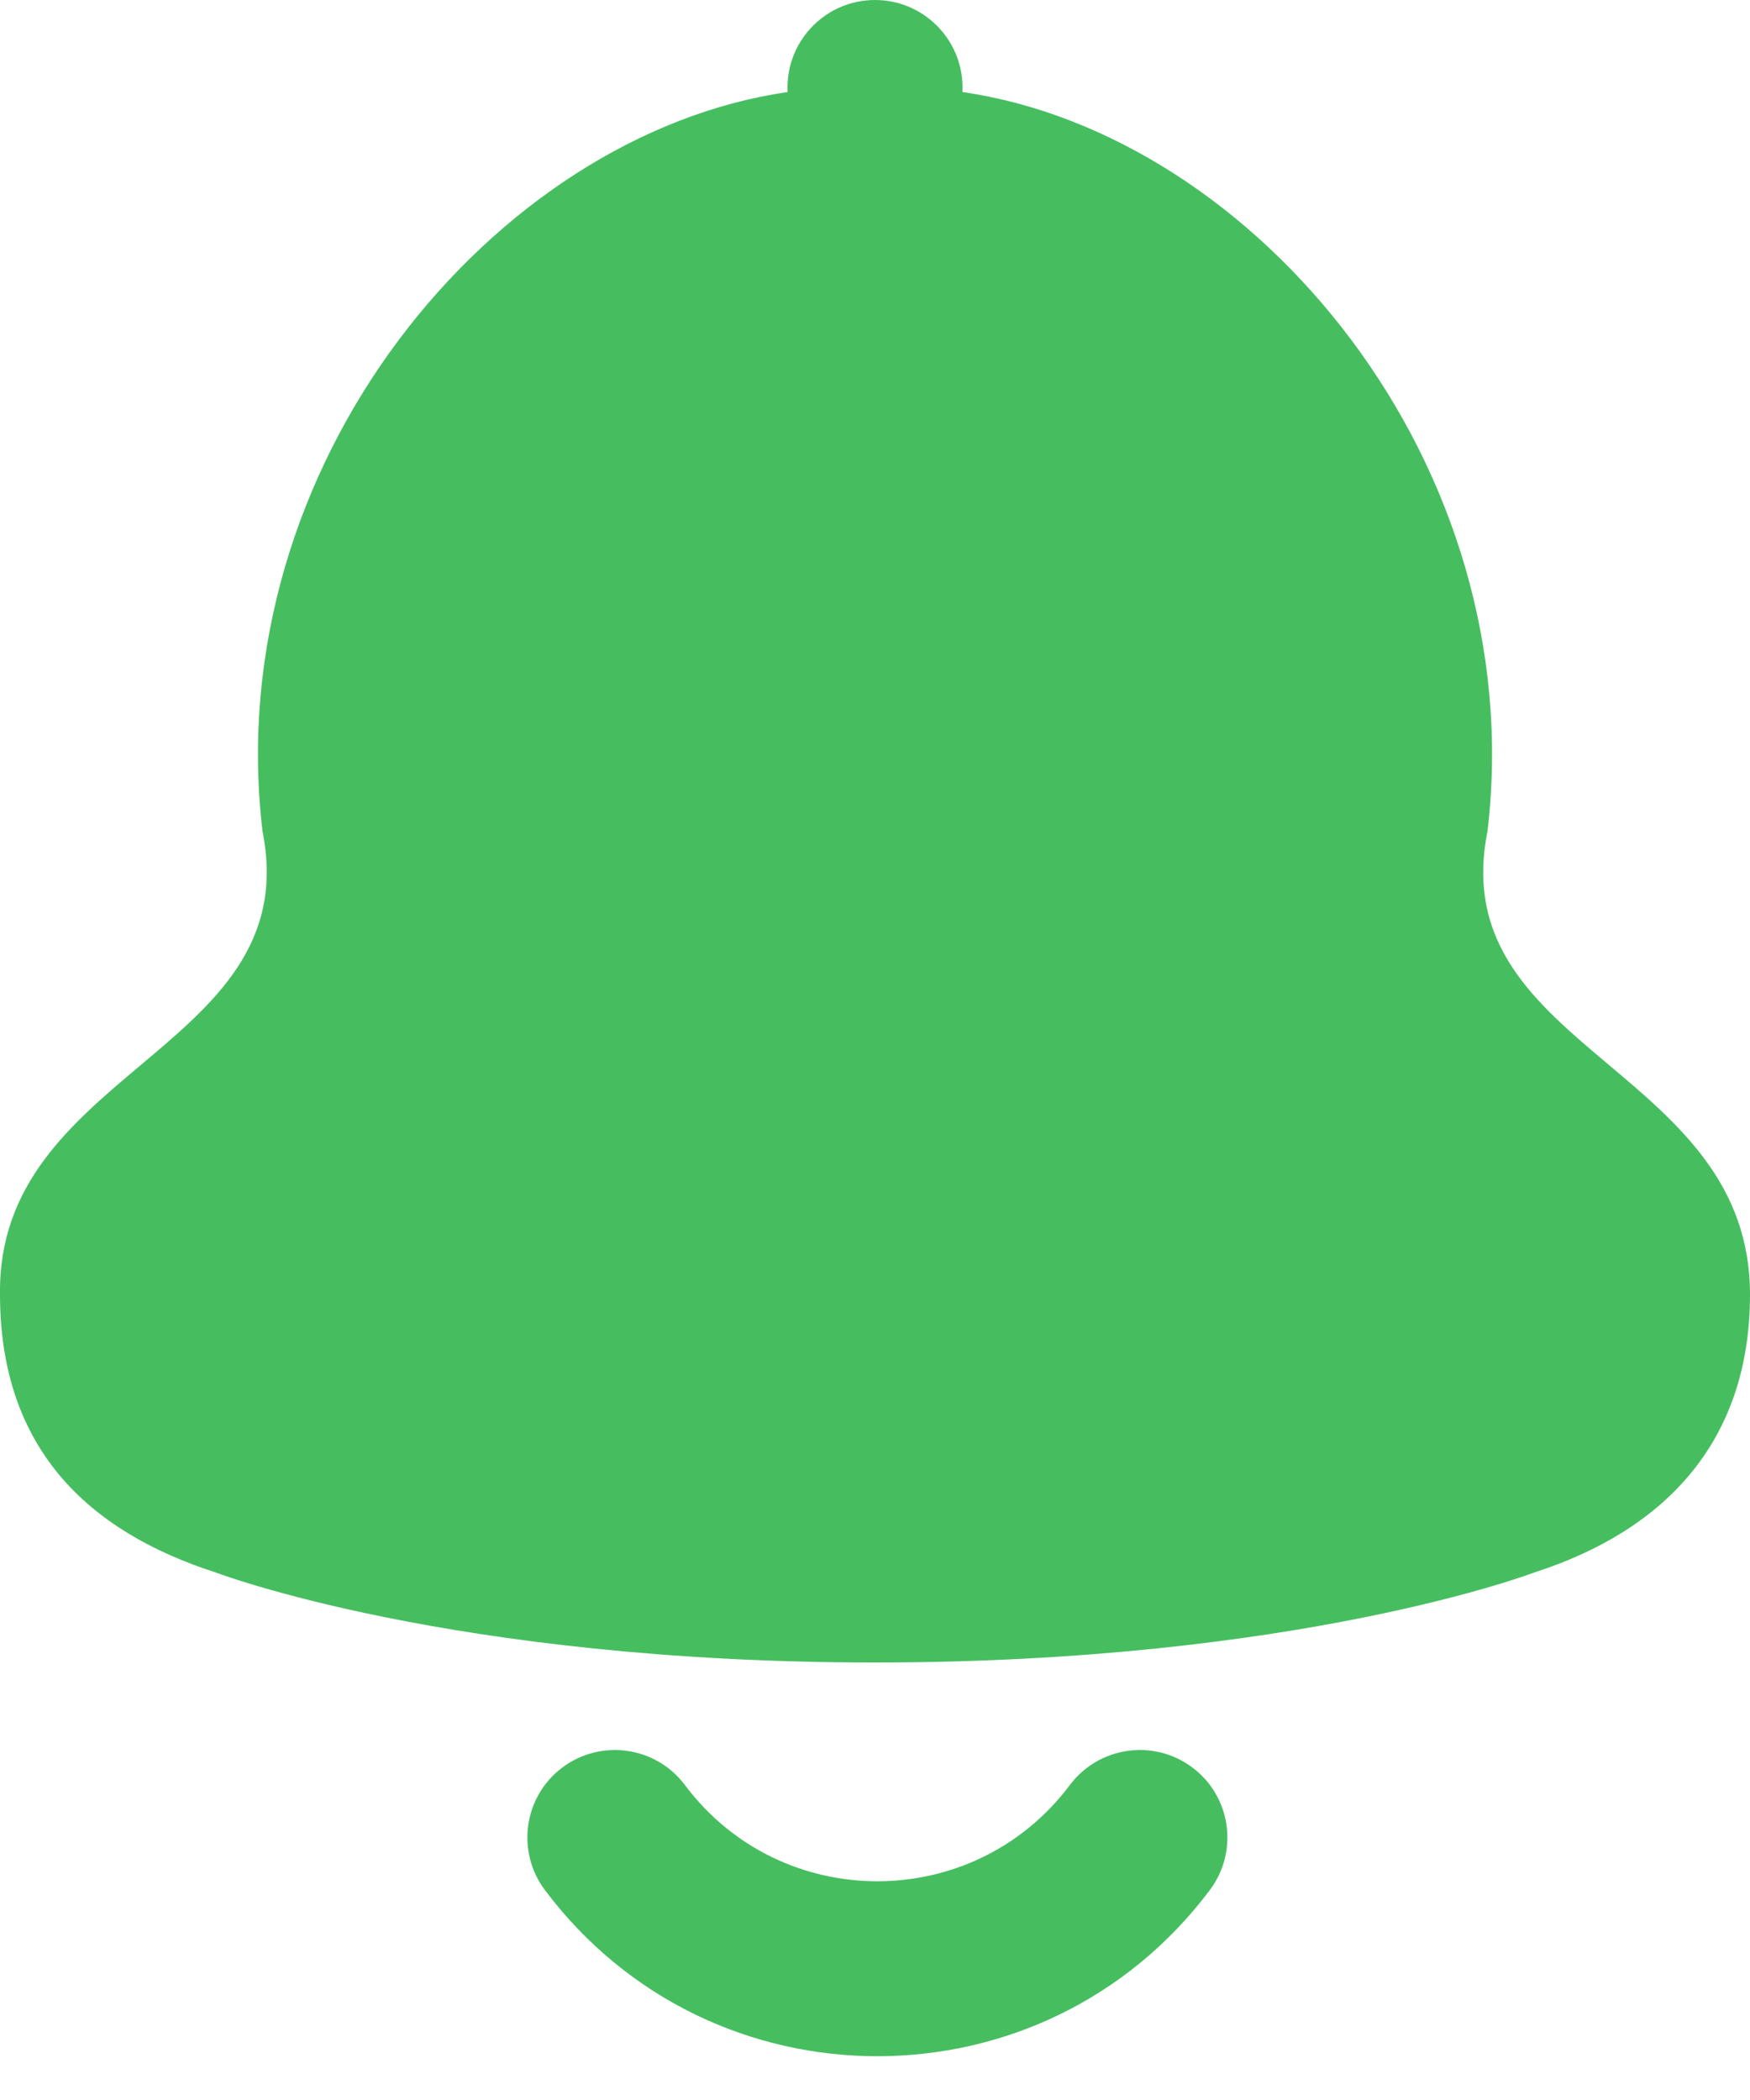 <svg width="20" height="24" viewBox="0 0 20 24" fill="none" xmlns="http://www.w3.org/2000/svg">
<path d="M10.999 1.052C10.999 1.035 11 1.017 11 1C11 0.448 10.552 0 10 0C9.448 0 9 0.448 9 1C9 1.017 9.001 1.035 9.001 1.052C5.654 1.535 2.504 5.3 3 9.5C3.257 10.785 2.448 11.466 1.605 12.175C0.809 12.845 -0.017 13.54 0 14.793C0 16.548 1 17.5 2.468 17.972C2.468 17.972 5.157 19 10 19C14.843 19 17.532 17.972 17.532 17.972C19 17.5 20 16.5 20 14.793C20 13.529 19.175 12.834 18.383 12.167C17.544 11.461 16.743 10.786 17 9.5C17.497 5.299 14.346 1.534 10.999 1.052Z" fill="#46BE60"/>
<path d="M6.427 20.2C5.985 20.531 5.896 21.158 6.227 21.6C8.127 24.133 11.927 24.133 13.827 21.6C14.159 21.158 14.069 20.531 13.627 20.2C13.186 19.869 12.559 19.958 12.227 20.4C11.127 21.867 8.927 21.867 7.827 20.4C7.496 19.958 6.869 19.869 6.427 20.2Z" fill="#46BE60"/>
</svg>
